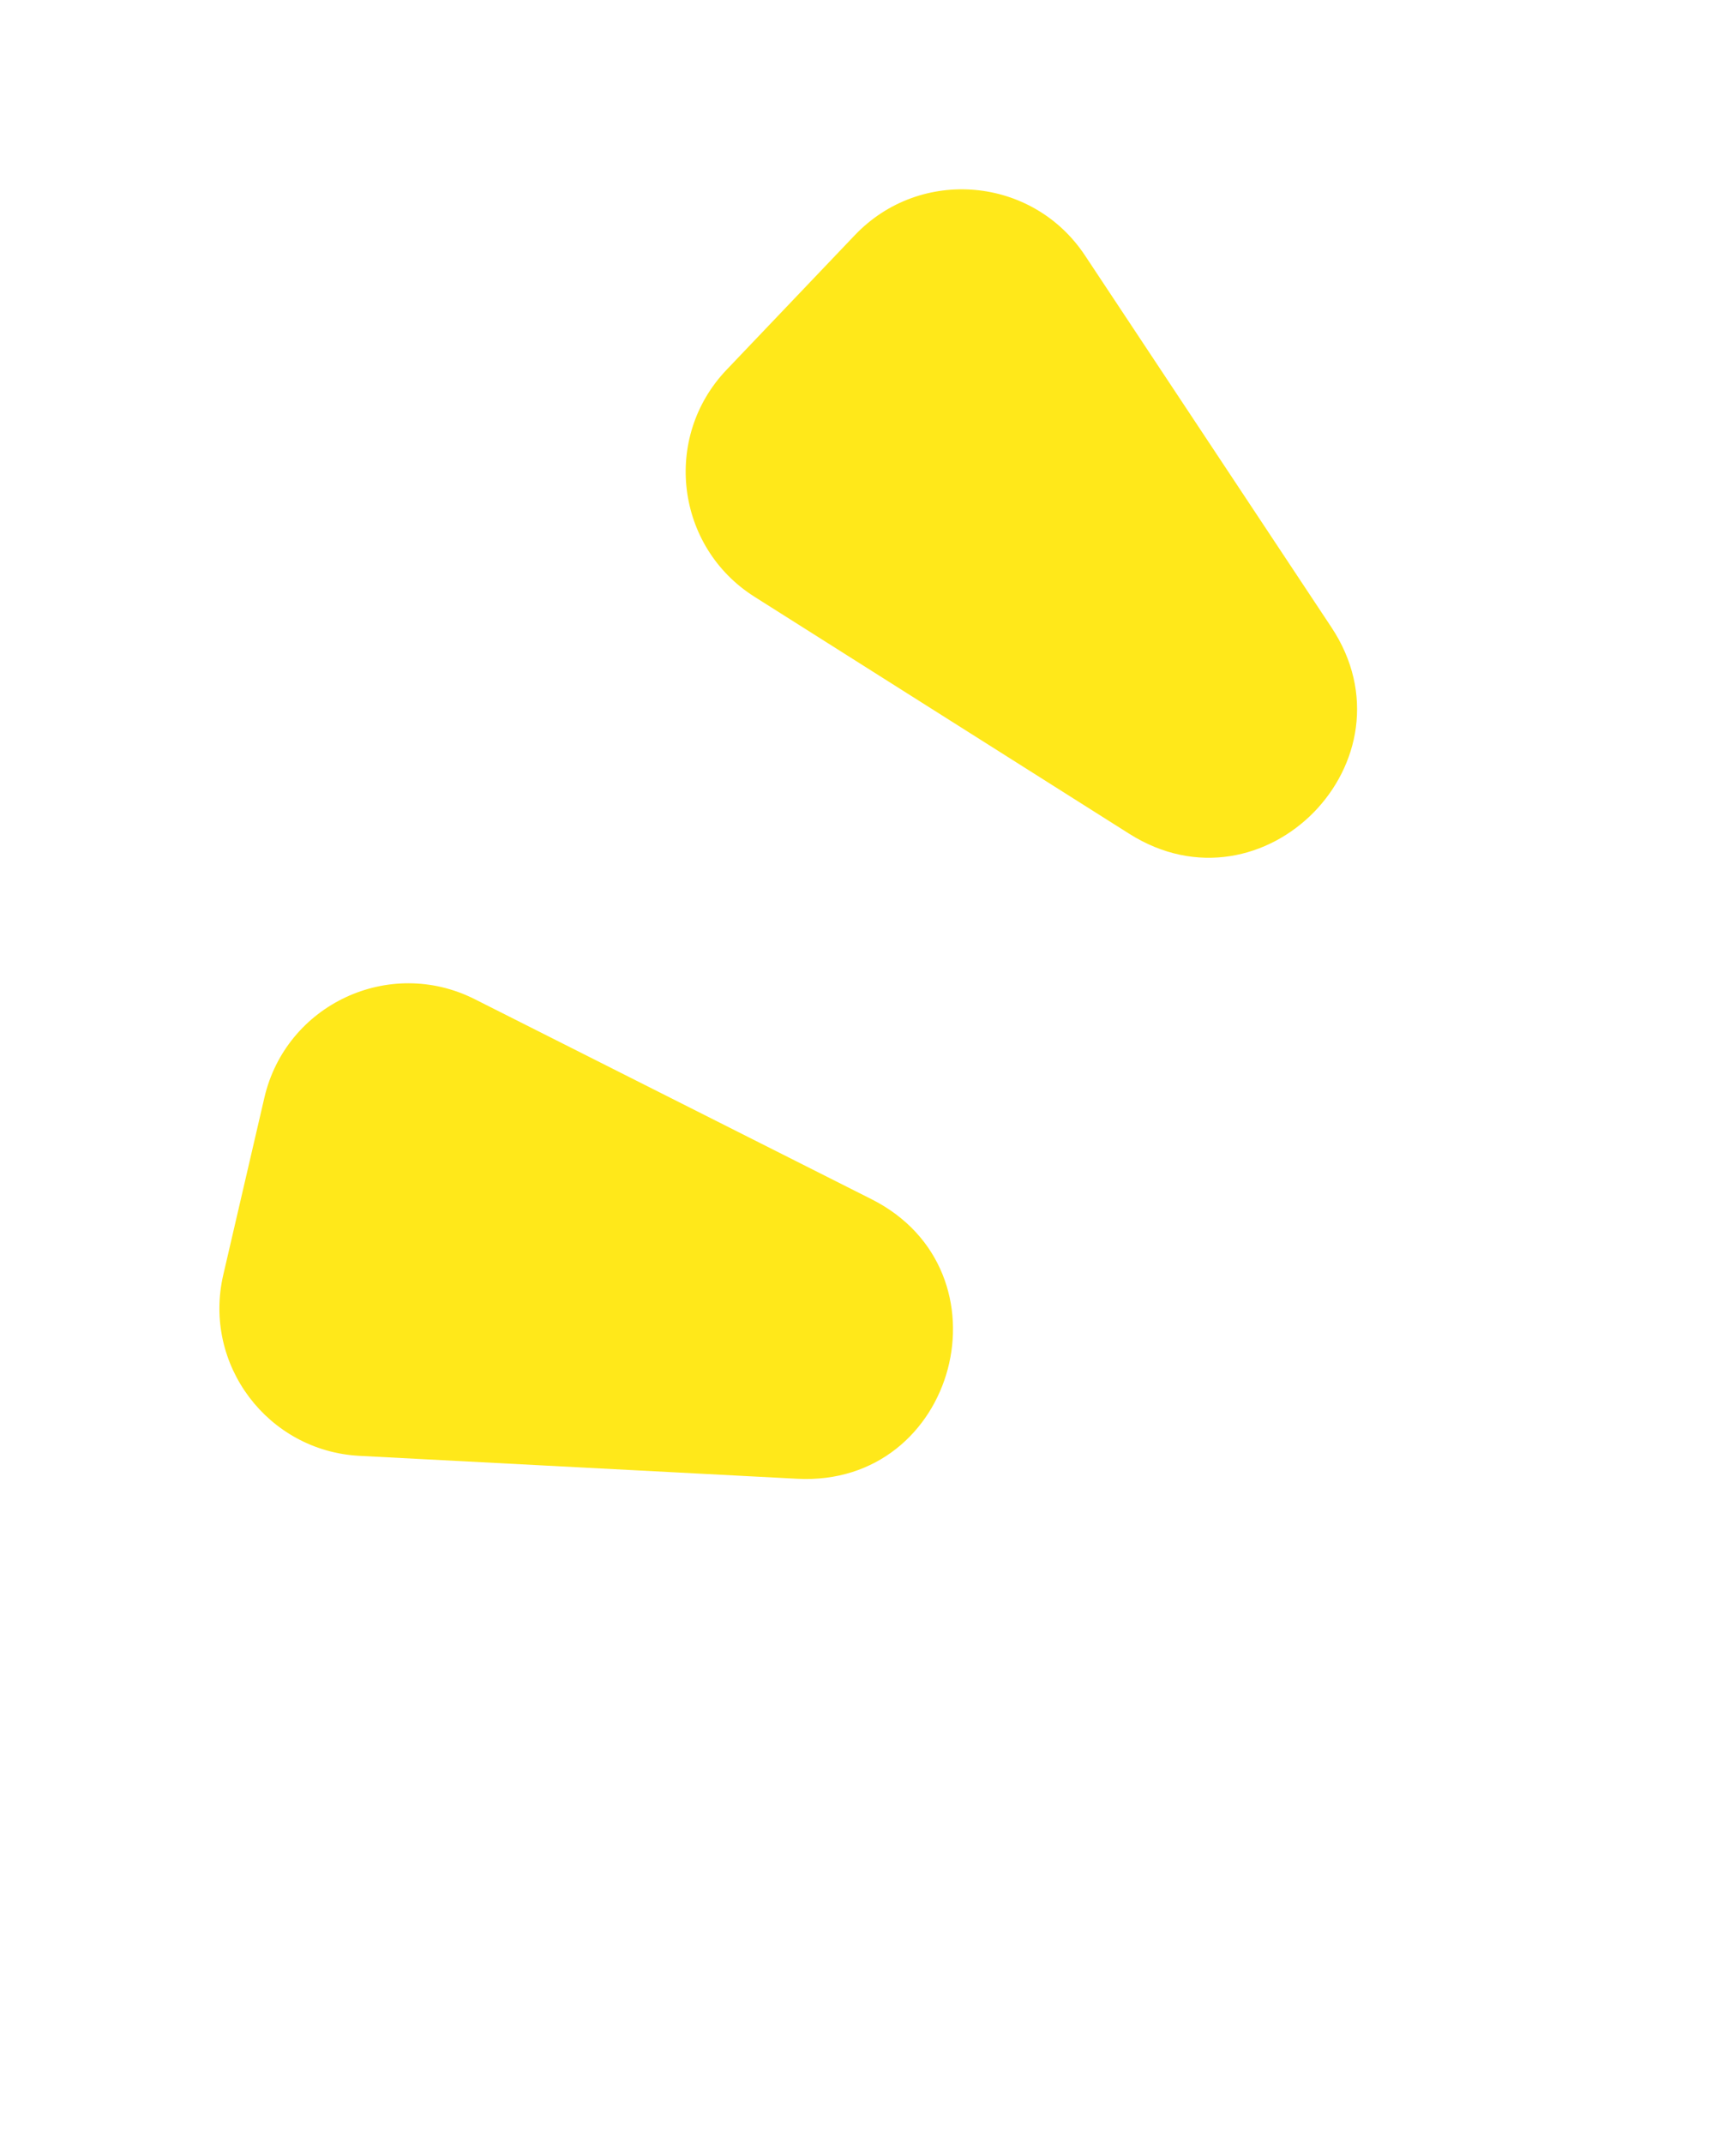 <svg width="47" height="58" viewBox="0 0 47 58" fill="none" xmlns="http://www.w3.org/2000/svg">
<path d="M20.427 16.151L30.574 22.566C34.219 24.871 38.429 20.569 36.045 16.975L29.374 6.913C27.955 4.773 24.916 4.506 23.144 6.364L19.669 10.01C17.927 11.838 18.293 14.802 20.427 16.151Z" fill="#FFE81A"/>
<path d="M9.732 39.401L21.584 40.021C25.907 40.247 27.459 34.402 23.593 32.454L12.853 27.042C10.539 25.875 7.742 27.185 7.157 29.71L6.045 34.502C5.482 36.926 7.247 39.27 9.732 39.401Z" fill="#FFE81A"/>
</svg>
